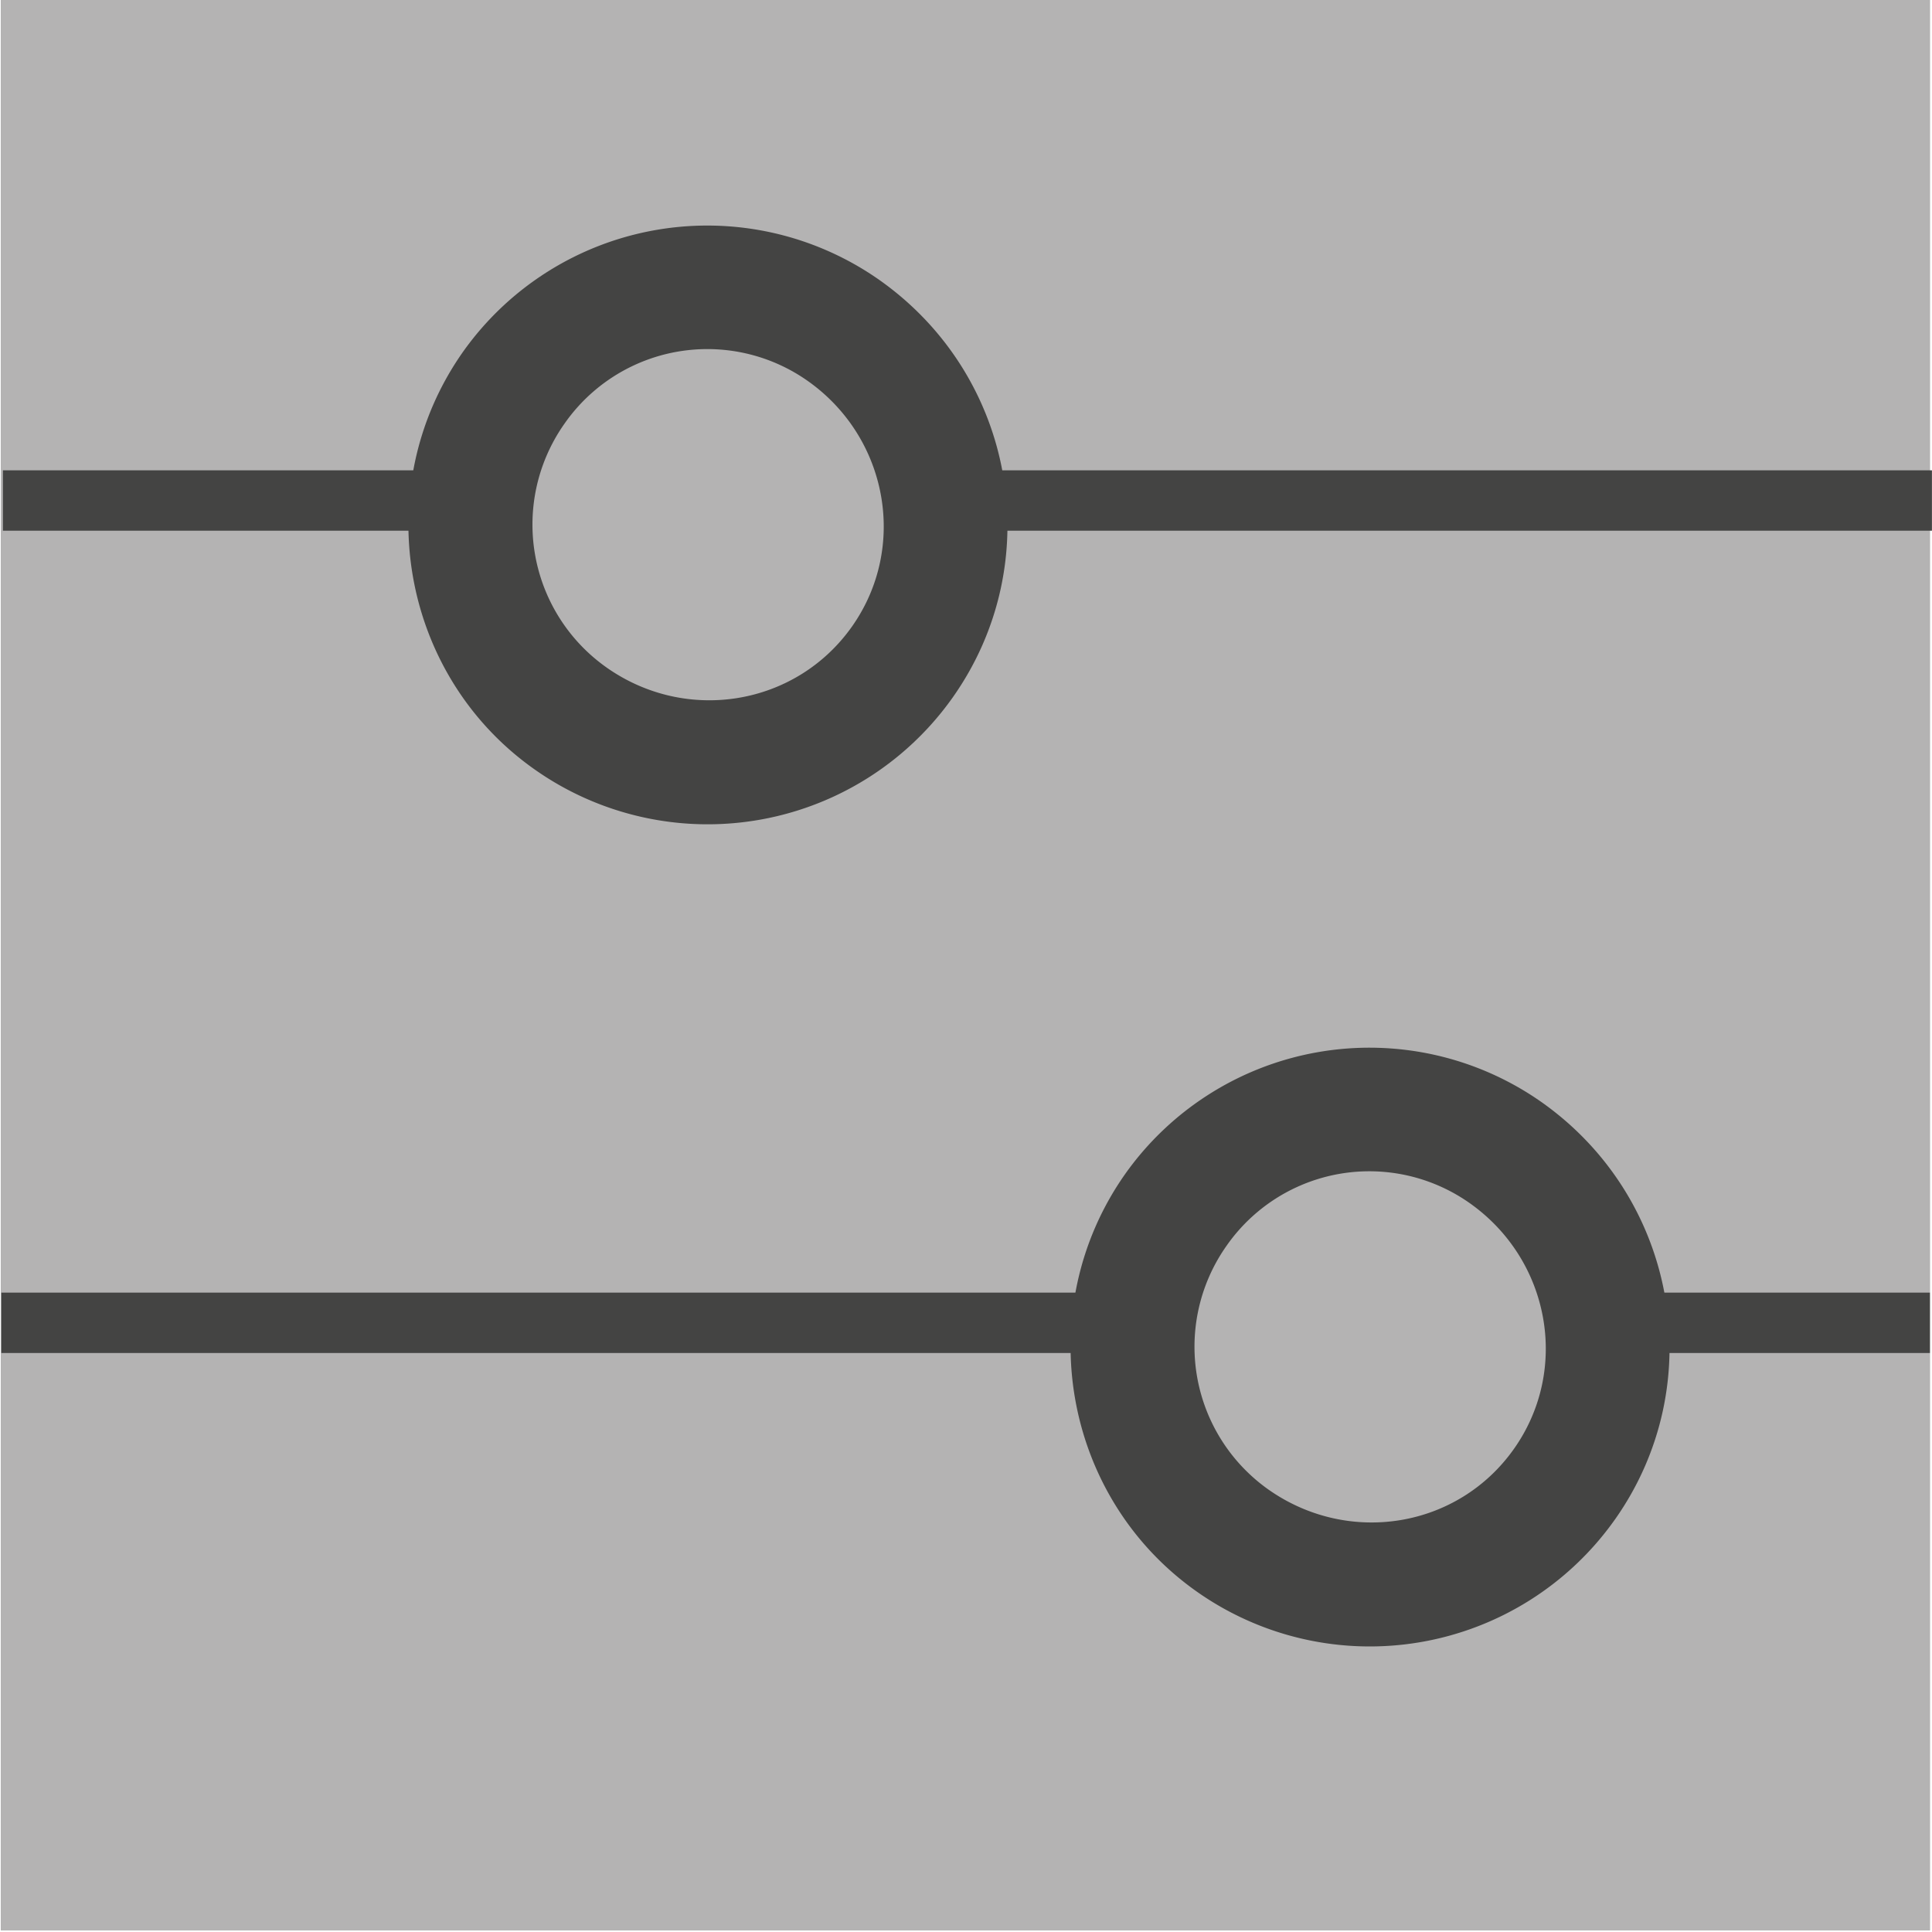 <svg viewBox="0 0 40 40" xmlns="http://www.w3.org/2000/svg">
  <defs>
    <clipPath id="Dru_svg__a">
      <path d="M0 32h32V0H0v32z" />
    </clipPath>
  </defs>
  <path d="M.016 39.968H39.96V0H.016v39.968z" fill="#b4b3b3" />
  <path d="M20.274 10.363H40 20.274z" fill="#444443" />
  <g clipPath="url(#Dru_svg__a)" transform="matrix(1.25 0 0 -1.25 0 40)">
    <path d="m16.219 23.71h15.78m-31.951 0h7.155m19.282-13.62h5.48m-31.943 0h18.967" fill="none" stroke="#444443" strokeWidth="2" />
    <path d="M9.352 24.986a2.897 2.897 0 01.692-4.04c1.323-.935 3.14-.64 4.07.68.925 1.316.59 3.13-.736 4.065a2.884 2.884 0 01-4.026-.705m6.43-4.535a4.972 4.972 0 00-6.93-1.193c-2.224 1.568-2.755 4.68-1.185 6.912a4.959 4.959 0 006.898 1.193c2.258-1.593 2.795-4.676 1.217-6.912M20.317 11.368a2.897 2.897 0 01.693-4.04c1.326-.933 3.14-.643 4.07.68.924 1.316.591 3.128-.738 4.065a2.883 2.883 0 01-4.025-.705m6.431-4.536A4.972 4.972 0 0019.82 5.64c-2.224 1.57-2.756 4.681-1.185 6.913a4.958 4.958 0 006.897 1.193c2.255-1.592 2.795-4.677 1.217-6.913" fill="#444443" />
  </g>
</svg>
